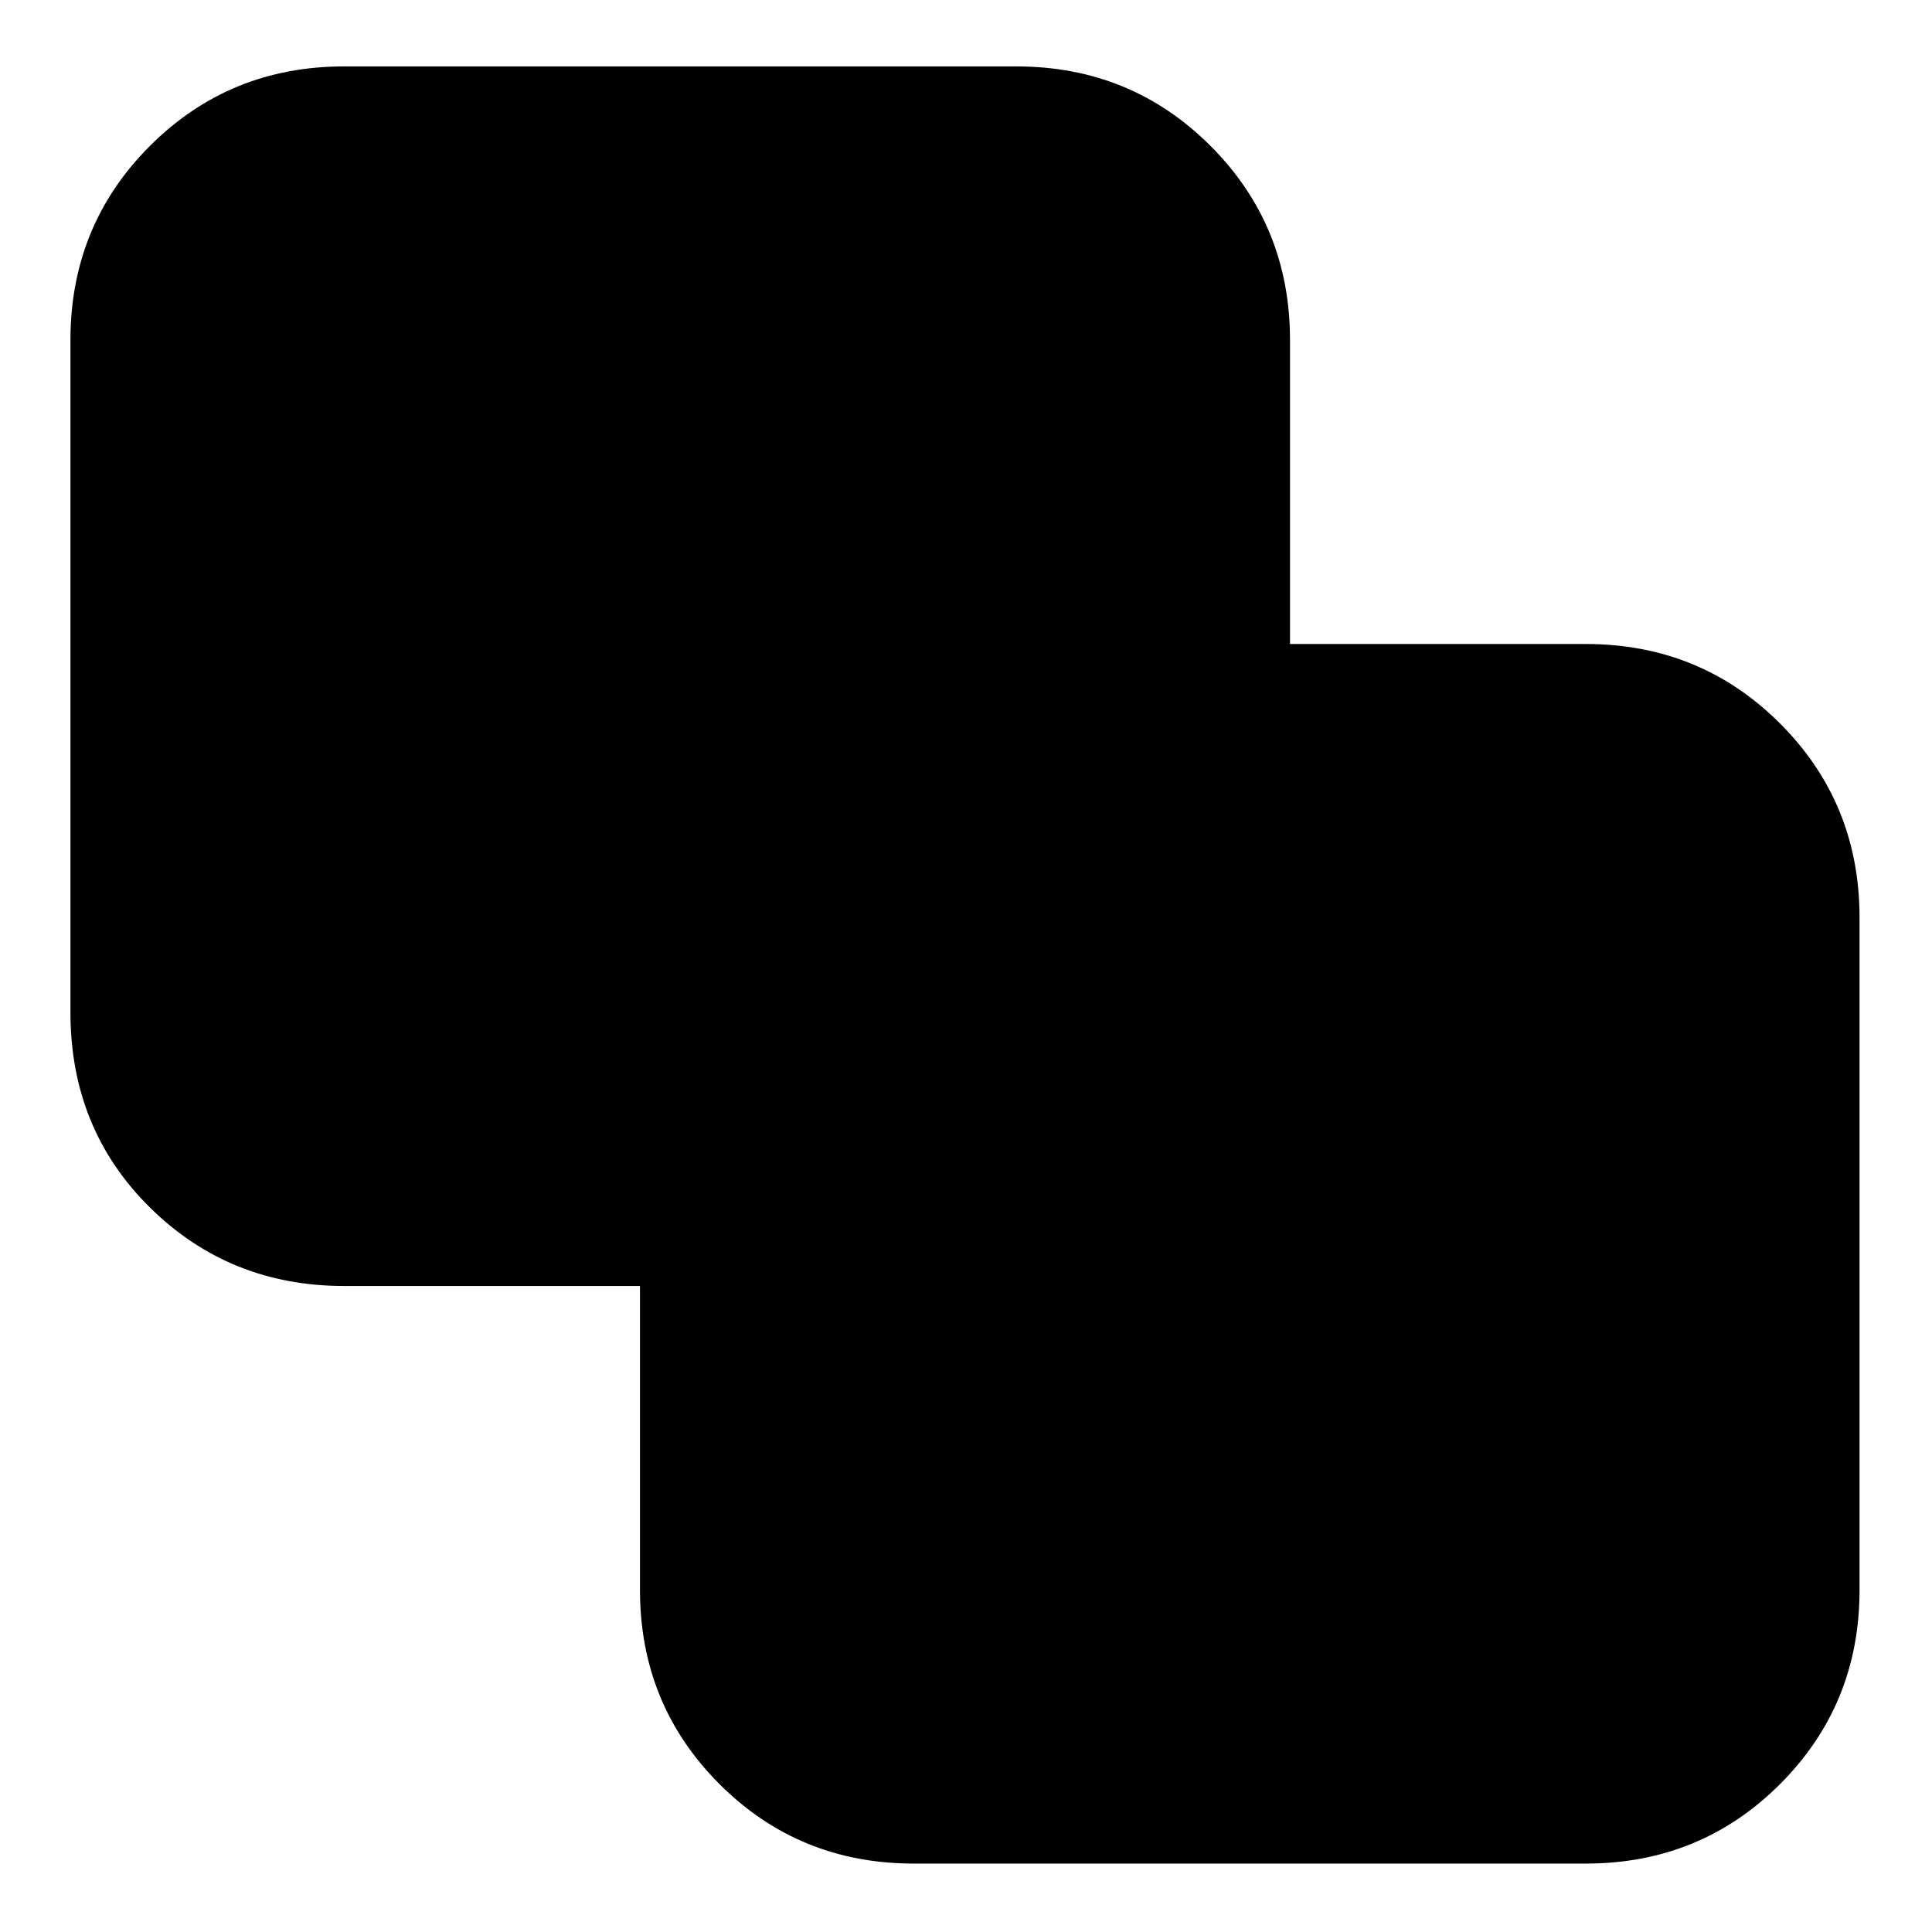 <svg xmlns="http://www.w3.org/2000/svg" height="24" viewBox="0 -960 960 960" width="24"><path d="M454-34q-57 0-96.5-39.5T318-170v-151H171q-57 0-96.5-39T35-457v-334q0-57 39.5-96.5T171-927h334q57 0 96.5 39.5T641-791v151h147q57 0 96.5 39.5T924-504v334q0 57-39.5 96.5T788-34H454Z"/></svg>
